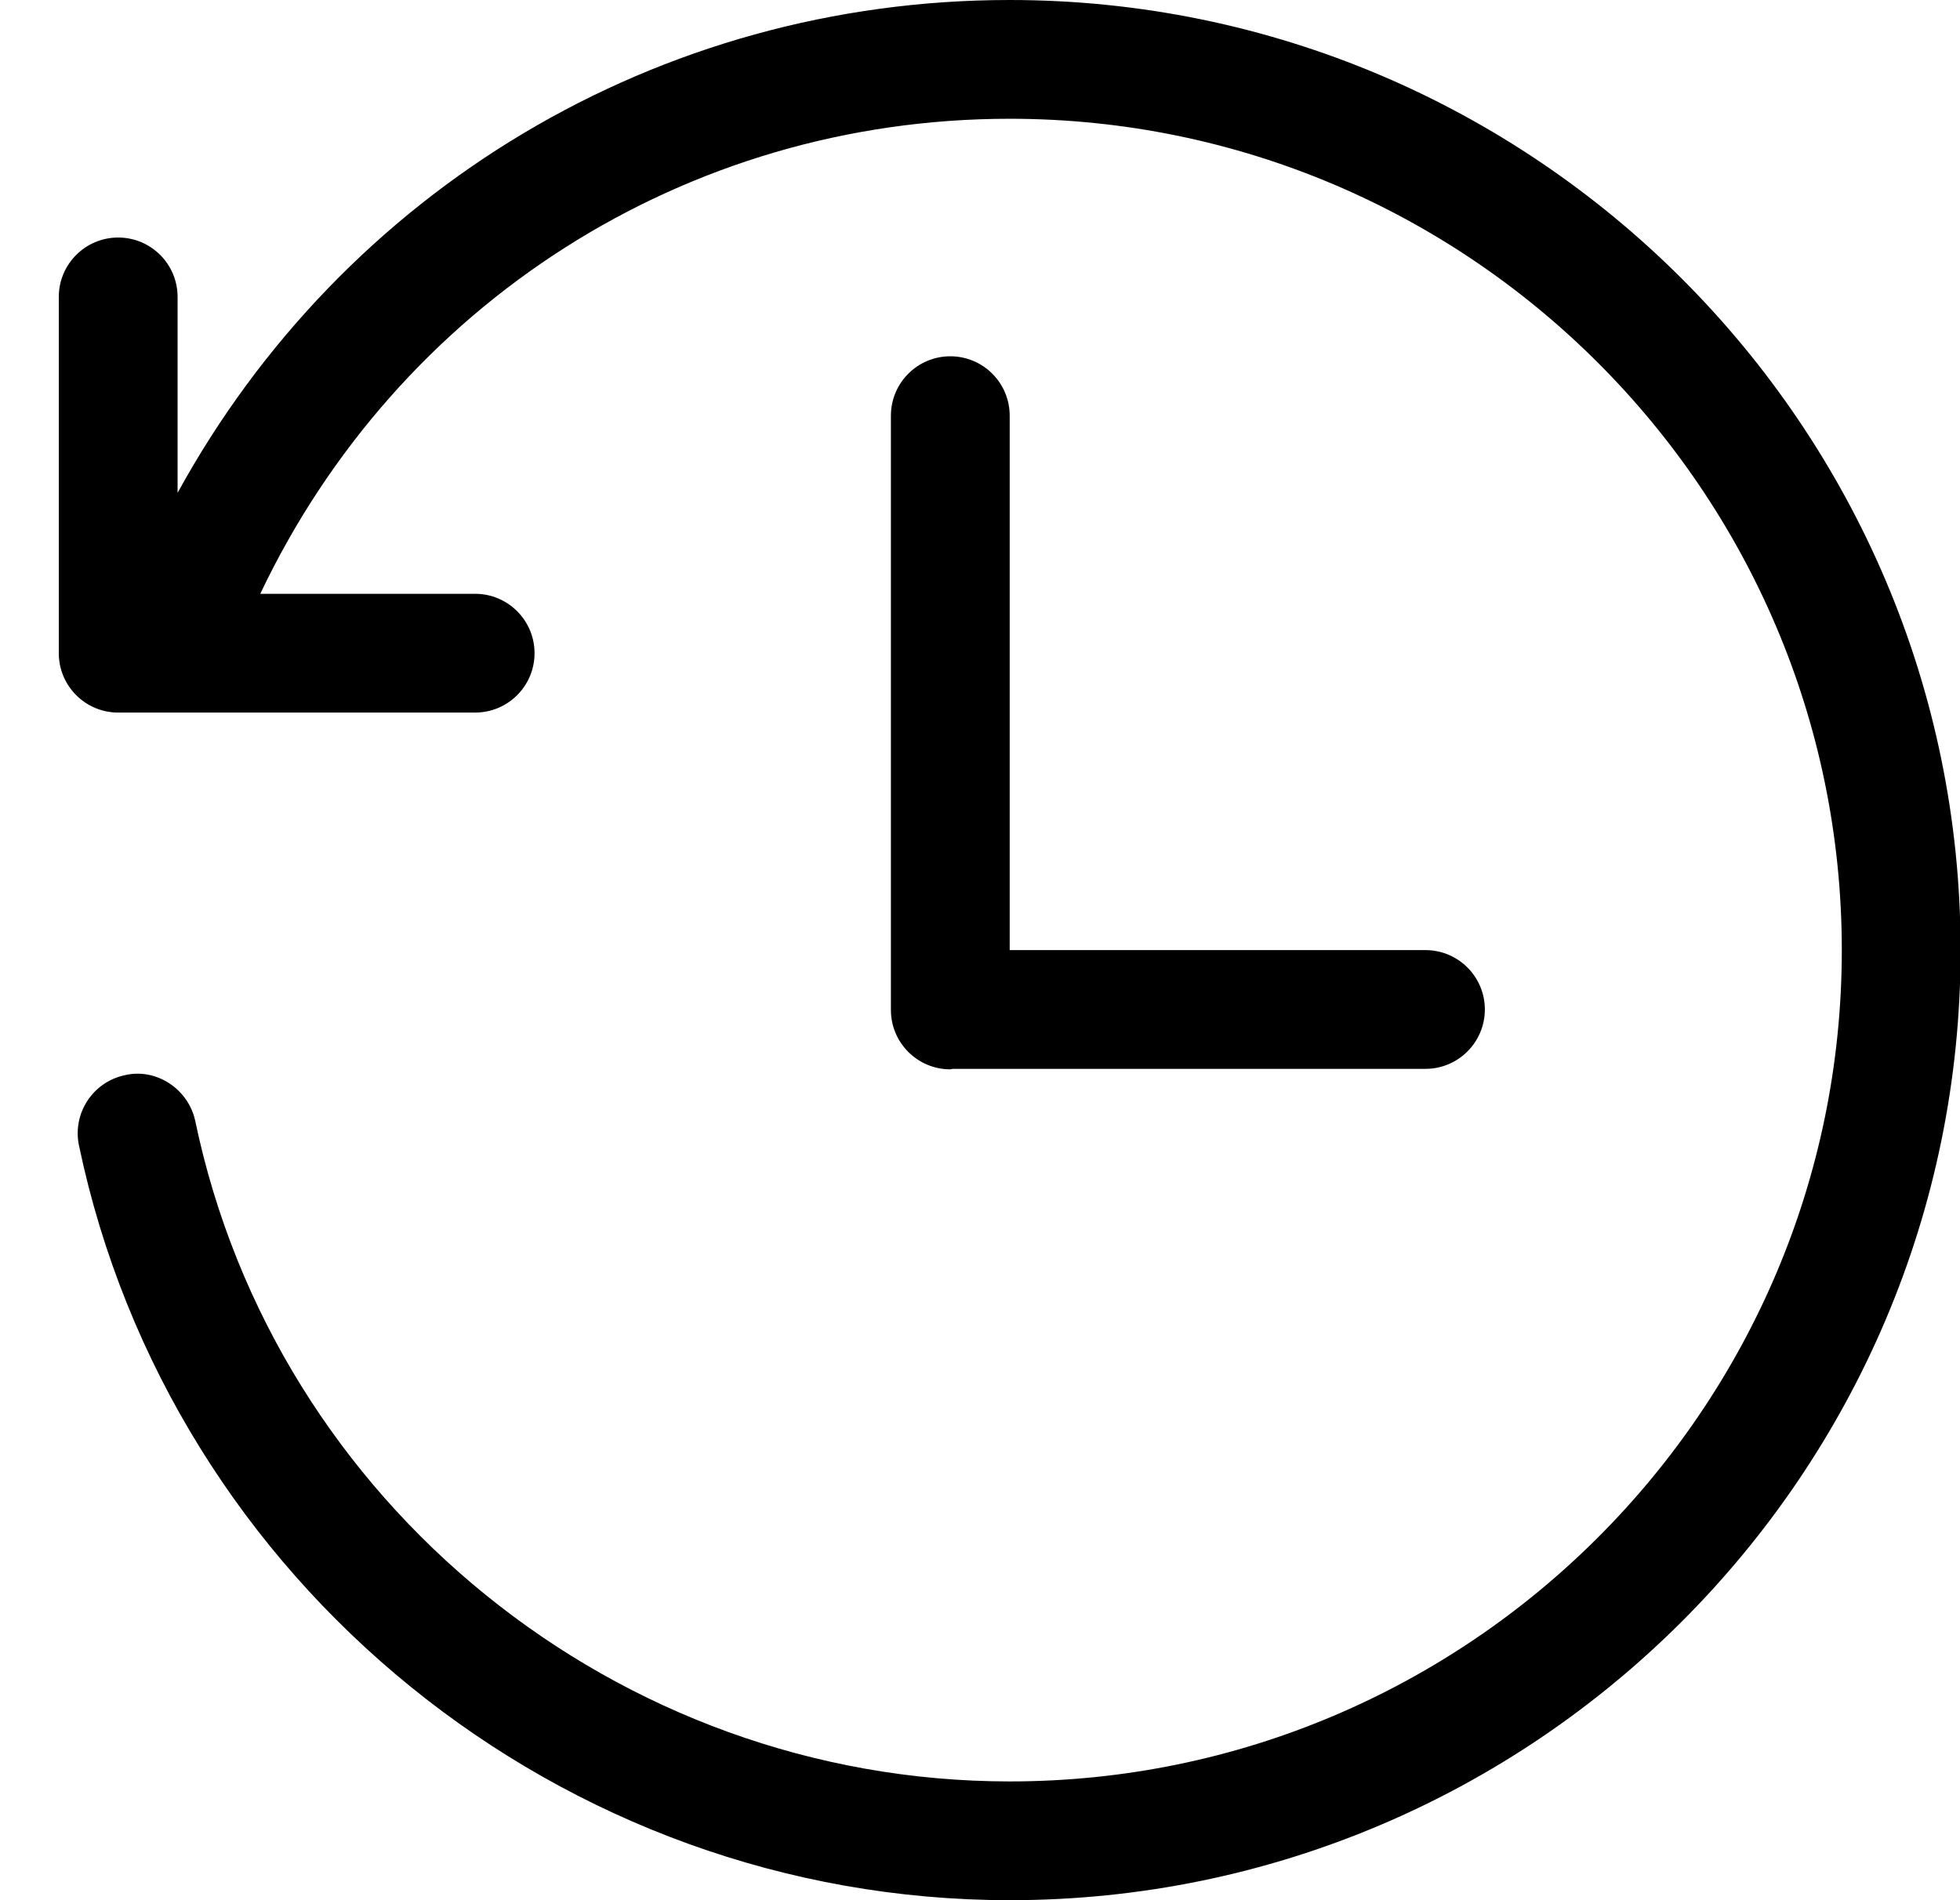 <?xml version="1.0" encoding="UTF-8" standalone="no"?>
<svg
   xmlns:dc="http://purl.org/dc/elements/1.1/"
   xmlns:cc="http://creativecommons.org/ns#"
   xmlns:rdf="http://www.w3.org/1999/02/22-rdf-syntax-ns#"
   xmlns:svg="http://www.w3.org/2000/svg"
   xmlns="http://www.w3.org/2000/svg"
   xmlns:sodipodi="http://sodipodi.sourceforge.net/DTD/sodipodi-0.dtd"
   xmlns:inkscape="http://www.inkscape.org/namespaces/inkscape"
   width="33px"
   height="32px"
   viewBox="0 0 33 32"
   version="1.1"
   id="svg2"
   inkscape:version="0.91 r13725"
   sodipodi:docname="countdown.svg">
  <sodipodi:namedview
     pagecolor="#ffffff"
     bordercolor="#666666"
     borderopacity="1"
     objecttolerance="10"
     gridtolerance="10"
     guidetolerance="10"
     inkscape:pageopacity="0"
     inkscape:pageshadow="2"
     inkscape:window-width="685"
     inkscape:window-height="480"
     id="namedview14"
     showgrid="false"
     inkscape:zoom="7.375"
     inkscape:cx="16.5"
     inkscape:cy="16"
     inkscape:window-x="75"
     inkscape:window-y="34"
     inkscape:window-maximized="0"
     inkscape:current-layer="svg2" />
  <defs
     id="defs4" />
  <g
     id="Page-1"
     stroke="none"
     stroke-width="1"
     fill="none"
     fill-rule="evenodd"
     style="fill:#000000">
    <g
       id="Group"
       transform="translate(0, -1)"
       fill="#4FF3AD"
       style="fill:#000000">
      <g
         id="countdown"
         transform="translate(0, 1)"
         style="fill:#000000">
        <g
           id="g9"
           style="fill:#000000">
          <path
             d="M17,0 C11.074,0 5.78,3.21 2.99,8.3 L2.99,5 C2.99,4.448 2.542,4 1.99,4 C1.438,4 0.99,4.448 0.99,5 L0.99,11 C0.99,11.552 1.438,12 1.99,12 L1.994,12 L2,12 L8,12 C8.552,12 9,11.552 9,11 C9,10.448 8.552,10 8,10 L4.382,10 C6.698,5.124 11.536,2 17,2 C24.724,2 31.01,8.282 31.01,16 C31.01,23.718 24.724,30 17,30 C10.402,30 4.634,25.324 3.288,18.88 C3.174,18.34 2.632,17.982 2.104,18.106 C1.562,18.22 1.216,18.75 1.33,19.292 C2.872,26.654 9.46,32 17,32 C25.828,32 33.01,24.822 33.01,16 C33.01,7.178 25.828,0 17,0 L17,0 Z"
             id="Shape"
             style="fill:#000000" />
          <path
             d="M16,6 C15.448,6 15,6.448 15,7 L15,17.008 C15,17.56 15.448,18.008 16,18.008 C16.014,18.008 16.026,18 16.04,18 L24,18 C24.552,18 25,17.552 25,17 C25,16.448 24.552,16 24,16 L17,16 L17,7 C17,6.448 16.552,6 16,6 L16,6 Z"
             id="path12"
             style="fill:#000000" />
        </g>
      </g>
    </g>
  </g>
</svg>

